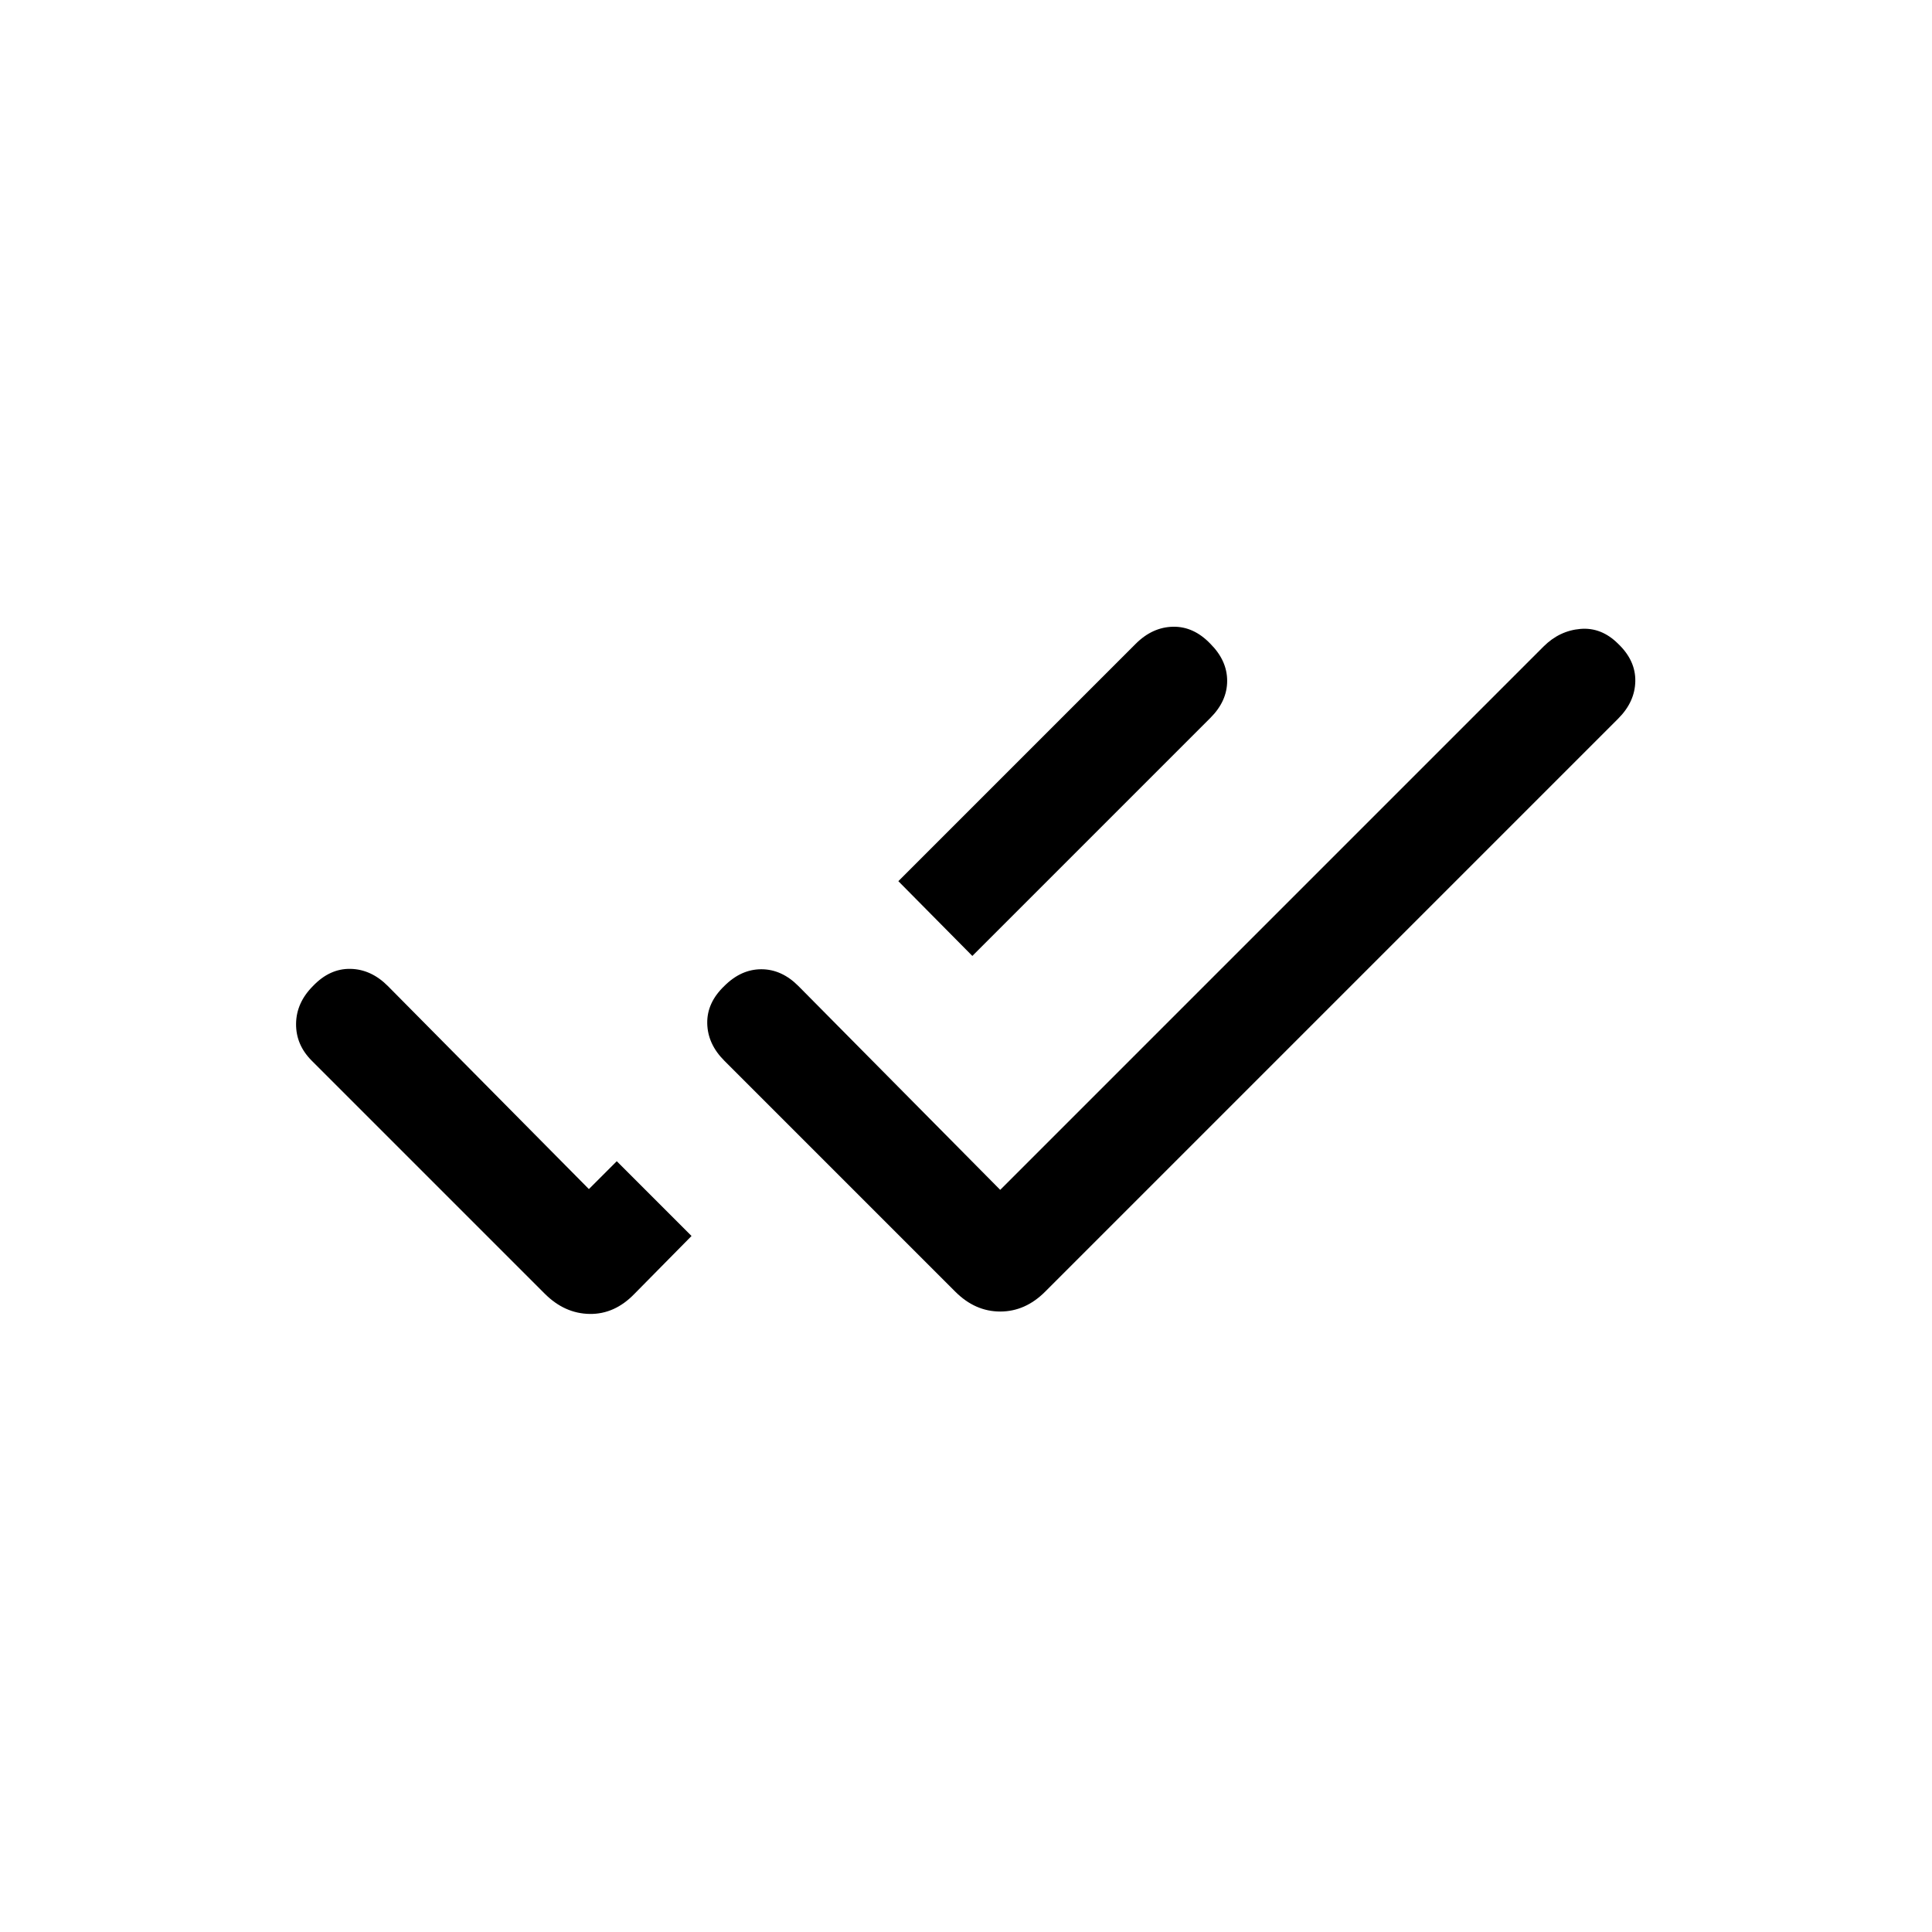 <svg xmlns="http://www.w3.org/2000/svg" height="20" viewBox="0 -960 960 960" width="20"><path d="M270.693-317.155 154.924-432.924q-7.923-7.922-7.808-18.384.115-10.461 8.423-18.768 8.307-8.693 18.576-8.5 10.269.192 18.577 8.5l99.923 100.923L306.463-383l37.152 37.153-28.308 28.692q-9.846 10.231-22.307 10.039-12.461-.193-22.307-10.039Zm204-1L359.924-432.924q-8.308-8.307-8.5-18.576-.193-10.269 8.5-18.576 8.307-8.308 18.384-8.308 10.076 0 18.384 8.308L497-368.768l269.924-269.924q7.922-7.923 18.384-8.807 10.461-.885 18.768 7.423 8.693 8.307 8.5 18.576-.192 10.269-8.5 18.576L519.307-318.155q-9.846 9.846-22.307 9.846-12.461 0-22.307-9.846ZM483.153-485l-36.768-37.153 117.923-117.923q8.308-8.308 18.577-8.5 10.269-.193 18.576 8.5 8.308 8.307 8.308 18.384 0 10.076-8.308 18.384L483.153-485Z"/></svg>